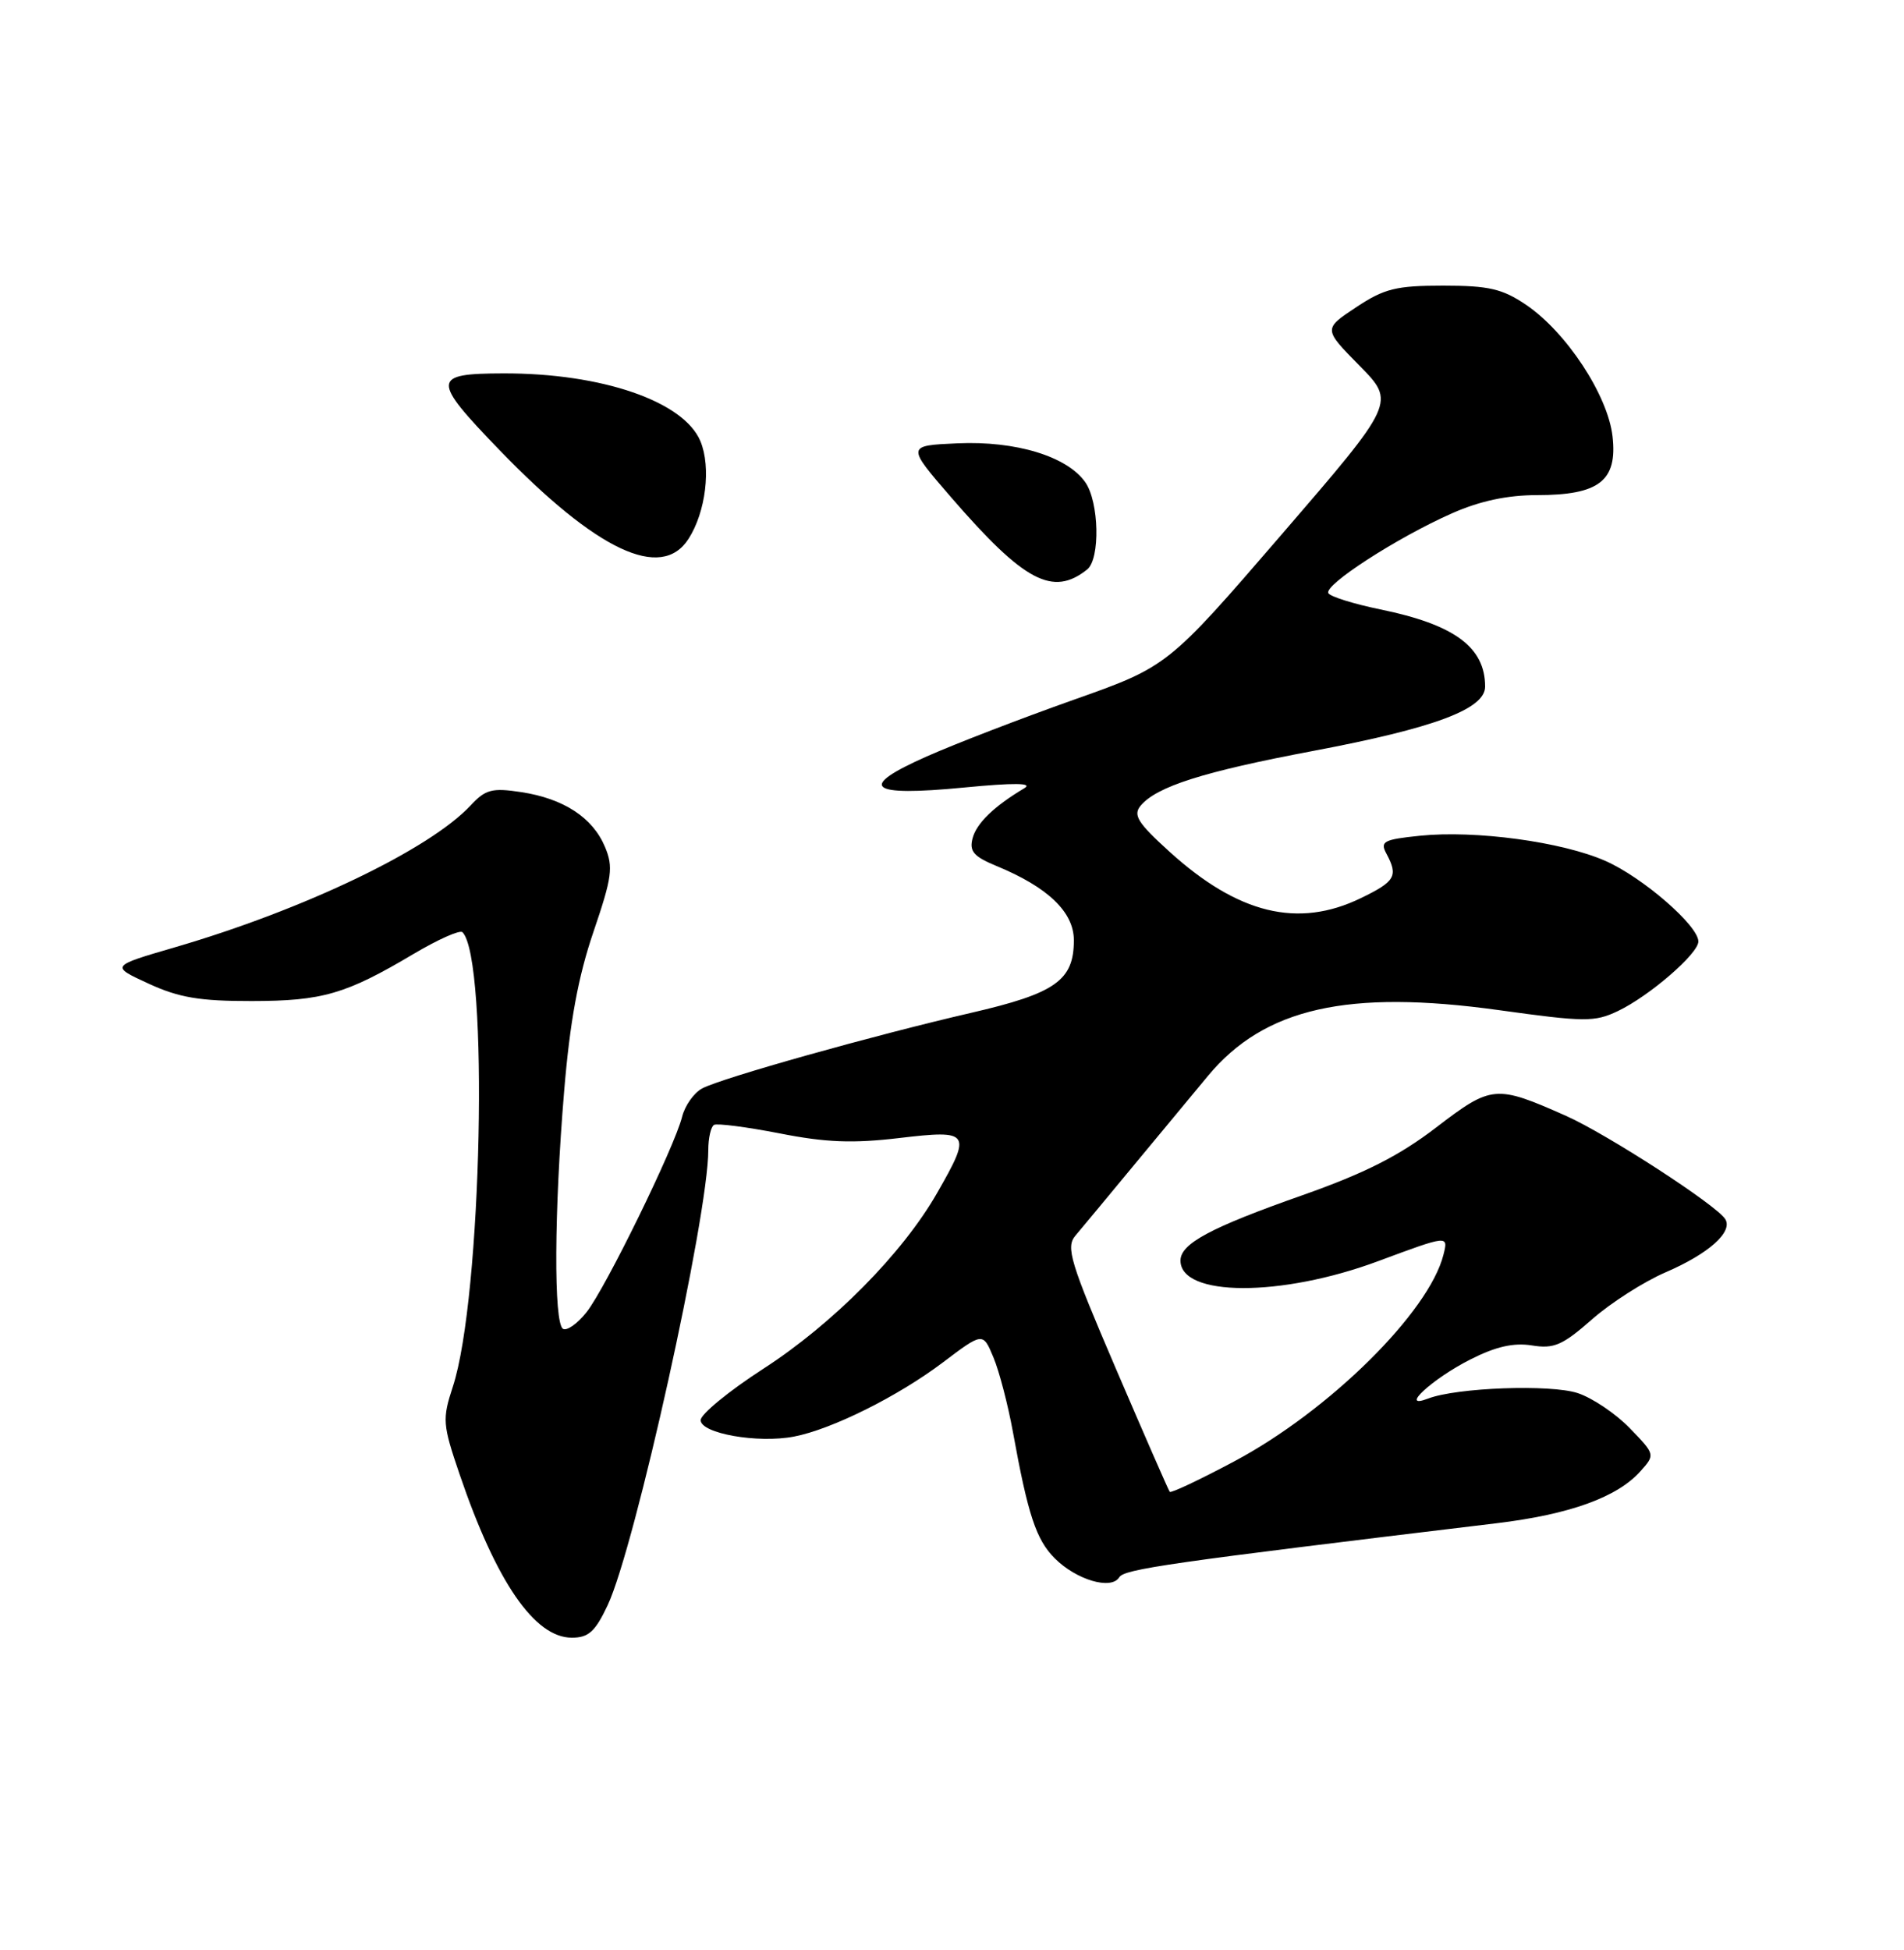 <?xml version="1.0" encoding="UTF-8" standalone="no"?>
<!DOCTYPE svg PUBLIC "-//W3C//DTD SVG 1.1//EN" "http://www.w3.org/Graphics/SVG/1.1/DTD/svg11.dtd" >
<svg xmlns="http://www.w3.org/2000/svg" xmlns:xlink="http://www.w3.org/1999/xlink" version="1.1" viewBox="0 0 250 256">
 <g >
 <path fill="currentColor"
d=" M 79.79 210.73 C 83.40 203.05 93.00 159.63 93.00 150.99 C 93.00 149.41 93.34 147.92 93.75 147.68 C 94.16 147.45 98.03 147.95 102.35 148.79 C 108.43 149.99 111.98 150.13 118.10 149.40 C 127.40 148.30 127.63 148.63 123.02 156.66 C 118.49 164.57 109.37 173.78 100.25 179.68 C 95.71 182.61 92.00 185.66 92.00 186.44 C 92.00 188.19 99.49 189.51 104.24 188.60 C 109.18 187.66 117.88 183.33 123.78 178.88 C 129.06 174.89 129.06 174.89 130.44 178.20 C 131.20 180.01 132.35 184.43 133.00 188.00 C 134.97 198.87 136.05 202.14 138.49 204.58 C 141.33 207.42 145.91 208.77 146.96 207.07 C 147.63 205.99 153.39 205.16 196.46 199.98 C 206.12 198.82 212.37 196.56 215.42 193.12 C 217.34 190.97 217.33 190.94 214.00 187.50 C 212.15 185.59 209.08 183.52 207.16 182.89 C 203.59 181.71 191.26 182.16 187.50 183.61 C 183.62 185.10 188.05 181.01 193.07 178.47 C 196.40 176.78 198.74 176.25 201.14 176.63 C 204.03 177.10 205.15 176.62 209.01 173.23 C 211.48 171.05 215.83 168.27 218.68 167.04 C 224.35 164.60 227.57 161.73 226.53 160.05 C 225.39 158.21 211.04 148.91 205.64 146.50 C 196.38 142.39 195.86 142.44 188.58 148.01 C 183.72 151.74 179.21 154.02 170.99 156.92 C 158.94 161.16 155.00 163.27 155.00 165.49 C 155.00 170.27 168.20 170.31 180.95 165.57 C 190.18 162.14 190.18 162.14 189.53 164.72 C 187.64 172.26 174.51 185.23 162.06 191.85 C 157.56 194.25 153.75 196.05 153.59 195.85 C 153.43 195.66 150.26 188.40 146.53 179.71 C 140.49 165.62 139.92 163.74 141.21 162.21 C 142.01 161.27 145.45 157.12 148.86 153.00 C 152.28 148.88 156.67 143.58 158.63 141.22 C 166.03 132.33 176.97 129.86 196.80 132.61 C 208.08 134.18 209.38 134.19 212.44 132.73 C 216.57 130.76 223.00 125.20 223.00 123.60 C 223.00 121.52 215.69 115.18 210.81 113.03 C 205.11 110.51 193.72 108.97 186.44 109.72 C 181.66 110.21 181.18 110.47 182.04 112.07 C 183.61 115.01 183.21 115.72 178.68 117.91 C 170.43 121.91 162.56 119.99 153.52 111.78 C 149.39 108.03 148.75 107.01 149.76 105.78 C 151.86 103.26 157.98 101.31 172.39 98.59 C 188.35 95.58 195.00 93.09 195.00 90.14 C 195.00 84.96 190.96 81.99 181.22 80.00 C 177.77 79.29 174.71 78.34 174.42 77.88 C 173.77 76.83 183.45 70.57 190.65 67.39 C 194.31 65.77 197.92 65.00 201.81 65.00 C 209.98 65.00 212.39 63.13 211.73 57.29 C 211.12 51.89 205.66 43.58 200.35 40.00 C 197.26 37.91 195.47 37.50 189.50 37.50 C 183.32 37.50 181.77 37.88 178.06 40.34 C 173.76 43.19 173.76 43.19 178.50 48.00 C 183.24 52.82 183.24 52.82 168.29 70.16 C 153.33 87.50 153.33 87.50 140.92 91.89 C 134.09 94.31 125.44 97.64 121.70 99.30 C 112.50 103.37 113.97 104.61 126.57 103.39 C 133.19 102.75 135.68 102.78 134.50 103.48 C 130.53 105.84 128.21 108.08 127.70 110.06 C 127.25 111.76 127.85 112.45 130.82 113.68 C 137.60 116.47 141.00 119.74 141.00 123.44 C 141.00 128.72 138.59 130.41 127.50 132.97 C 114.68 135.93 94.74 141.53 92.20 142.89 C 91.11 143.47 89.93 145.15 89.56 146.62 C 88.56 150.61 79.52 169.10 77.02 172.26 C 75.82 173.78 74.43 174.76 73.92 174.45 C 72.69 173.69 72.76 159.03 74.07 143.30 C 74.83 134.10 75.92 128.21 77.92 122.34 C 80.37 115.15 80.55 113.83 79.43 111.17 C 77.81 107.32 74.00 104.84 68.44 103.99 C 64.60 103.41 63.75 103.63 61.77 105.76 C 56.39 111.52 39.94 119.41 22.98 124.36 C 14.50 126.83 14.50 126.83 19.50 129.13 C 23.49 130.97 26.22 131.43 33.05 131.42 C 42.35 131.41 45.41 130.52 54.31 125.23 C 57.50 123.34 60.39 122.05 60.72 122.38 C 64.21 125.88 63.28 170.40 59.46 182.04 C 58.06 186.32 58.11 186.99 60.35 193.56 C 65.15 207.66 70.19 215.00 75.08 215.00 C 77.28 215.00 78.15 214.21 79.79 210.73 Z  M 142.75 74.76 C 144.48 73.37 144.32 65.90 142.50 63.31 C 140.12 59.91 133.38 57.86 125.73 58.20 C 119.01 58.50 119.01 58.50 124.92 65.33 C 134.48 76.37 138.24 78.36 142.75 74.76 Z  M 90.40 70.75 C 92.67 67.23 93.39 61.36 91.97 57.93 C 89.80 52.69 79.02 48.98 66.07 49.02 C 56.67 49.04 56.63 49.81 65.56 59.06 C 78.36 72.31 86.83 76.30 90.40 70.75 Z "/>
</g>
</svg>